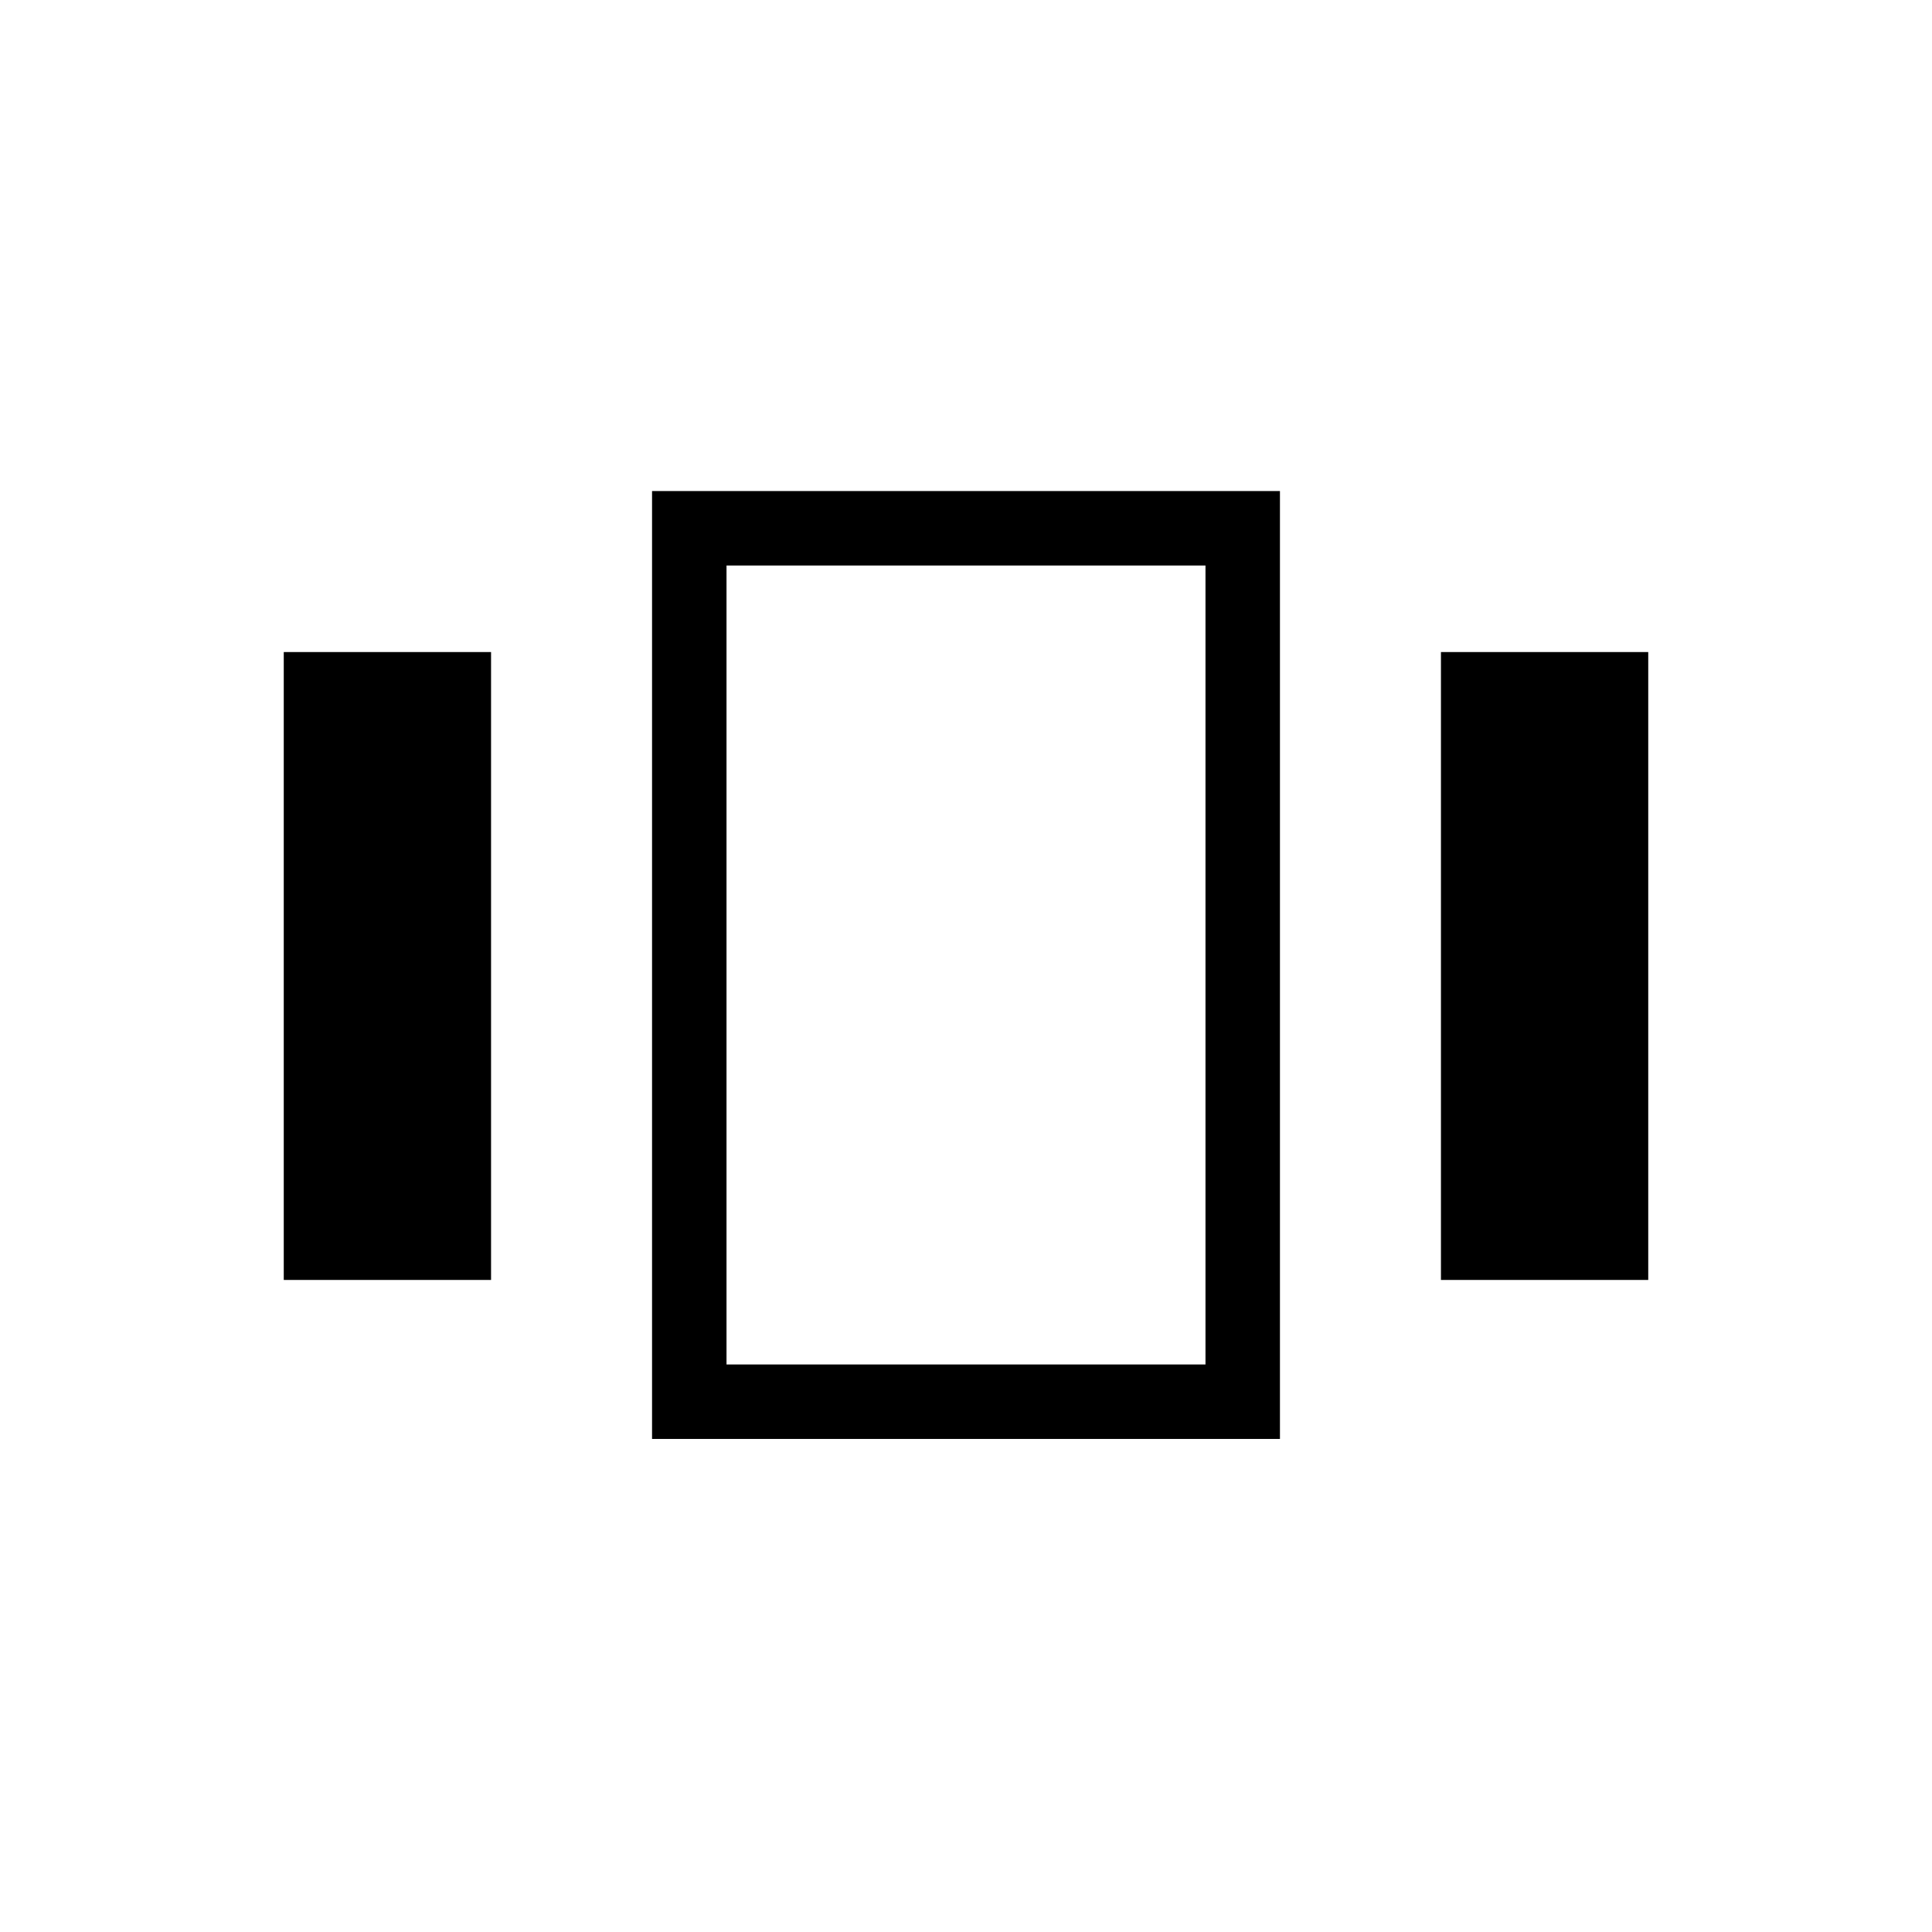 <svg xmlns="http://www.w3.org/2000/svg" height="24" width="24"><path d="M3.525 8.1H6.1V15.9H3.525ZM8.1 6.1H15.9V17.875H8.1ZM9.025 7.025V16.95ZM17.9 8.1H20.475V15.9H17.9ZM9.025 7.025V16.95H14.975V7.025Z"/></svg>